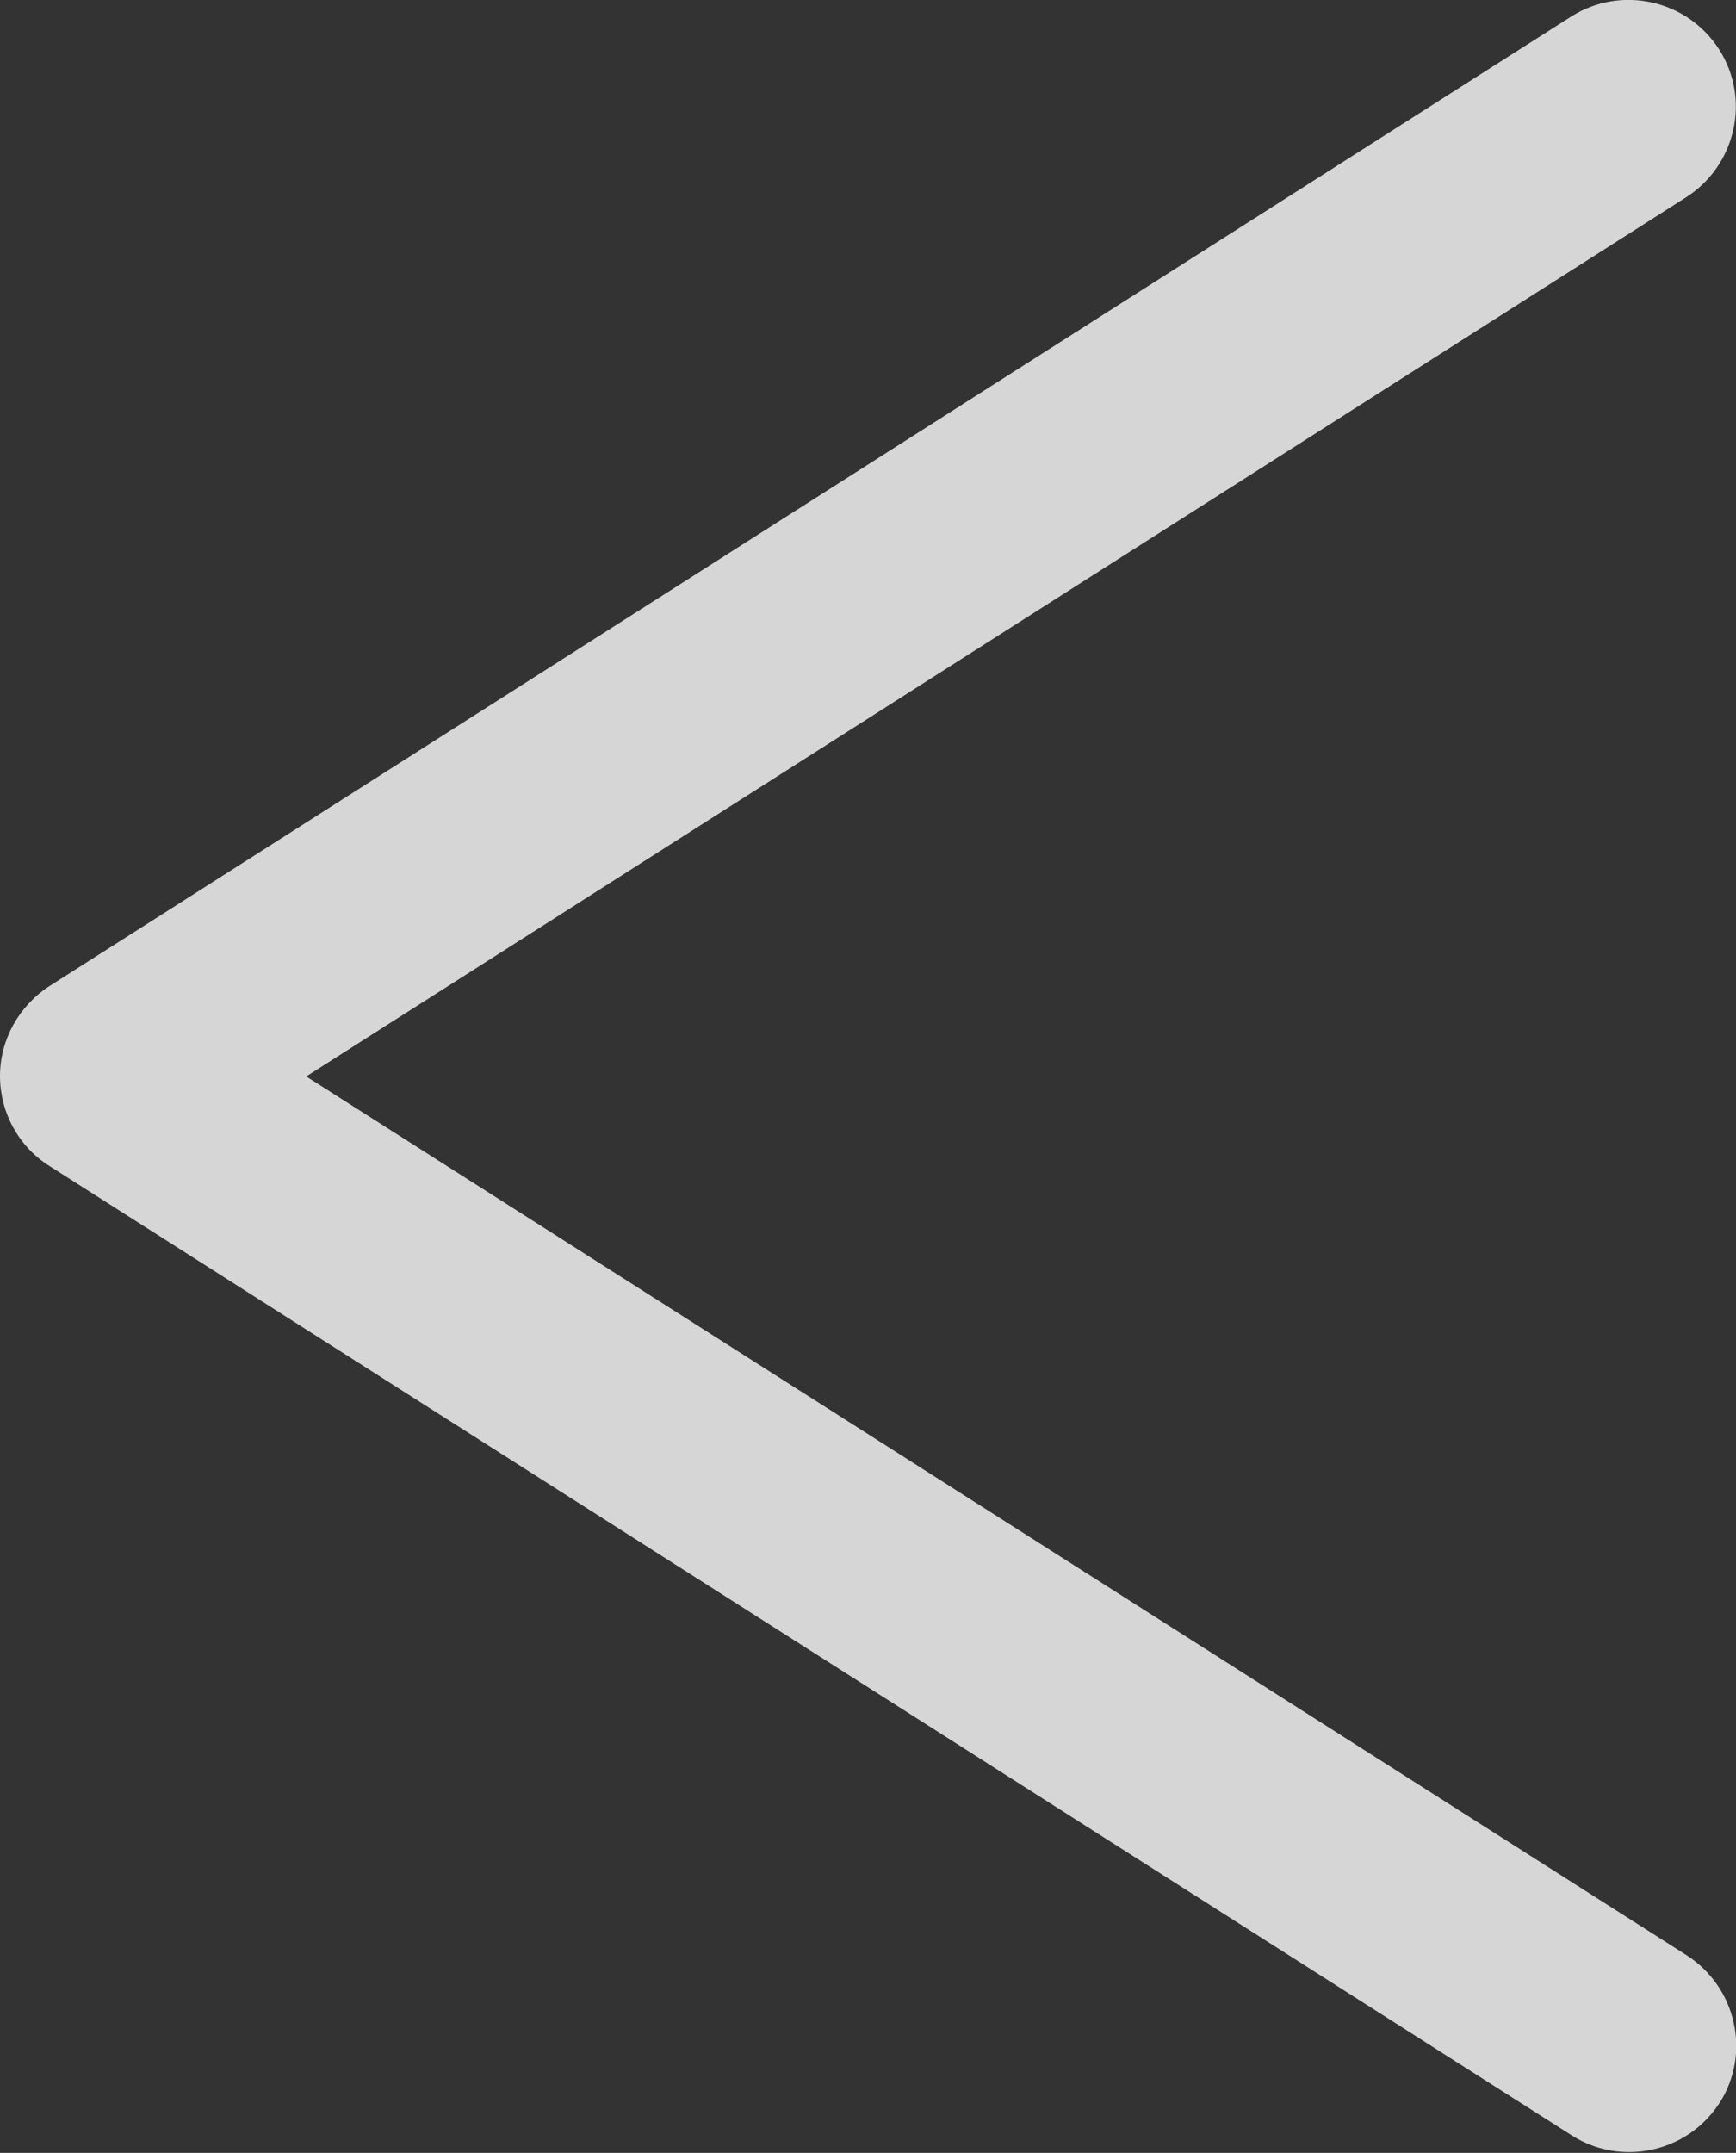 <?xml version="1.0" encoding="UTF-8"?><svg xmlns="http://www.w3.org/2000/svg" viewBox="0 0 42.97 53.28"><rect x="0" y="0" width="42.97" height="53.28" fill="#333333" stroke="none"/><defs><style>.d{fill:#fff;}.e{opacity:.8;}</style></defs><g id="a"/><g id="b"><g id="c"><g class="e"><path class="d" d="M42.56,52.05c.79-1.23,.42-2.87-.81-3.66L7.58,26.64,41.74,4.88c1.23-.79,1.6-2.43,.81-3.66-.79-1.23-2.43-1.59-3.66-.81L1.23,24.4c-.76,.49-1.23,1.33-1.23,2.23s.46,1.75,1.23,2.23l37.68,23.99c.44,.28,.93,.41,1.42,.41,.87,0,1.73-.43,2.24-1.23Z"/></g></g></g></svg>
